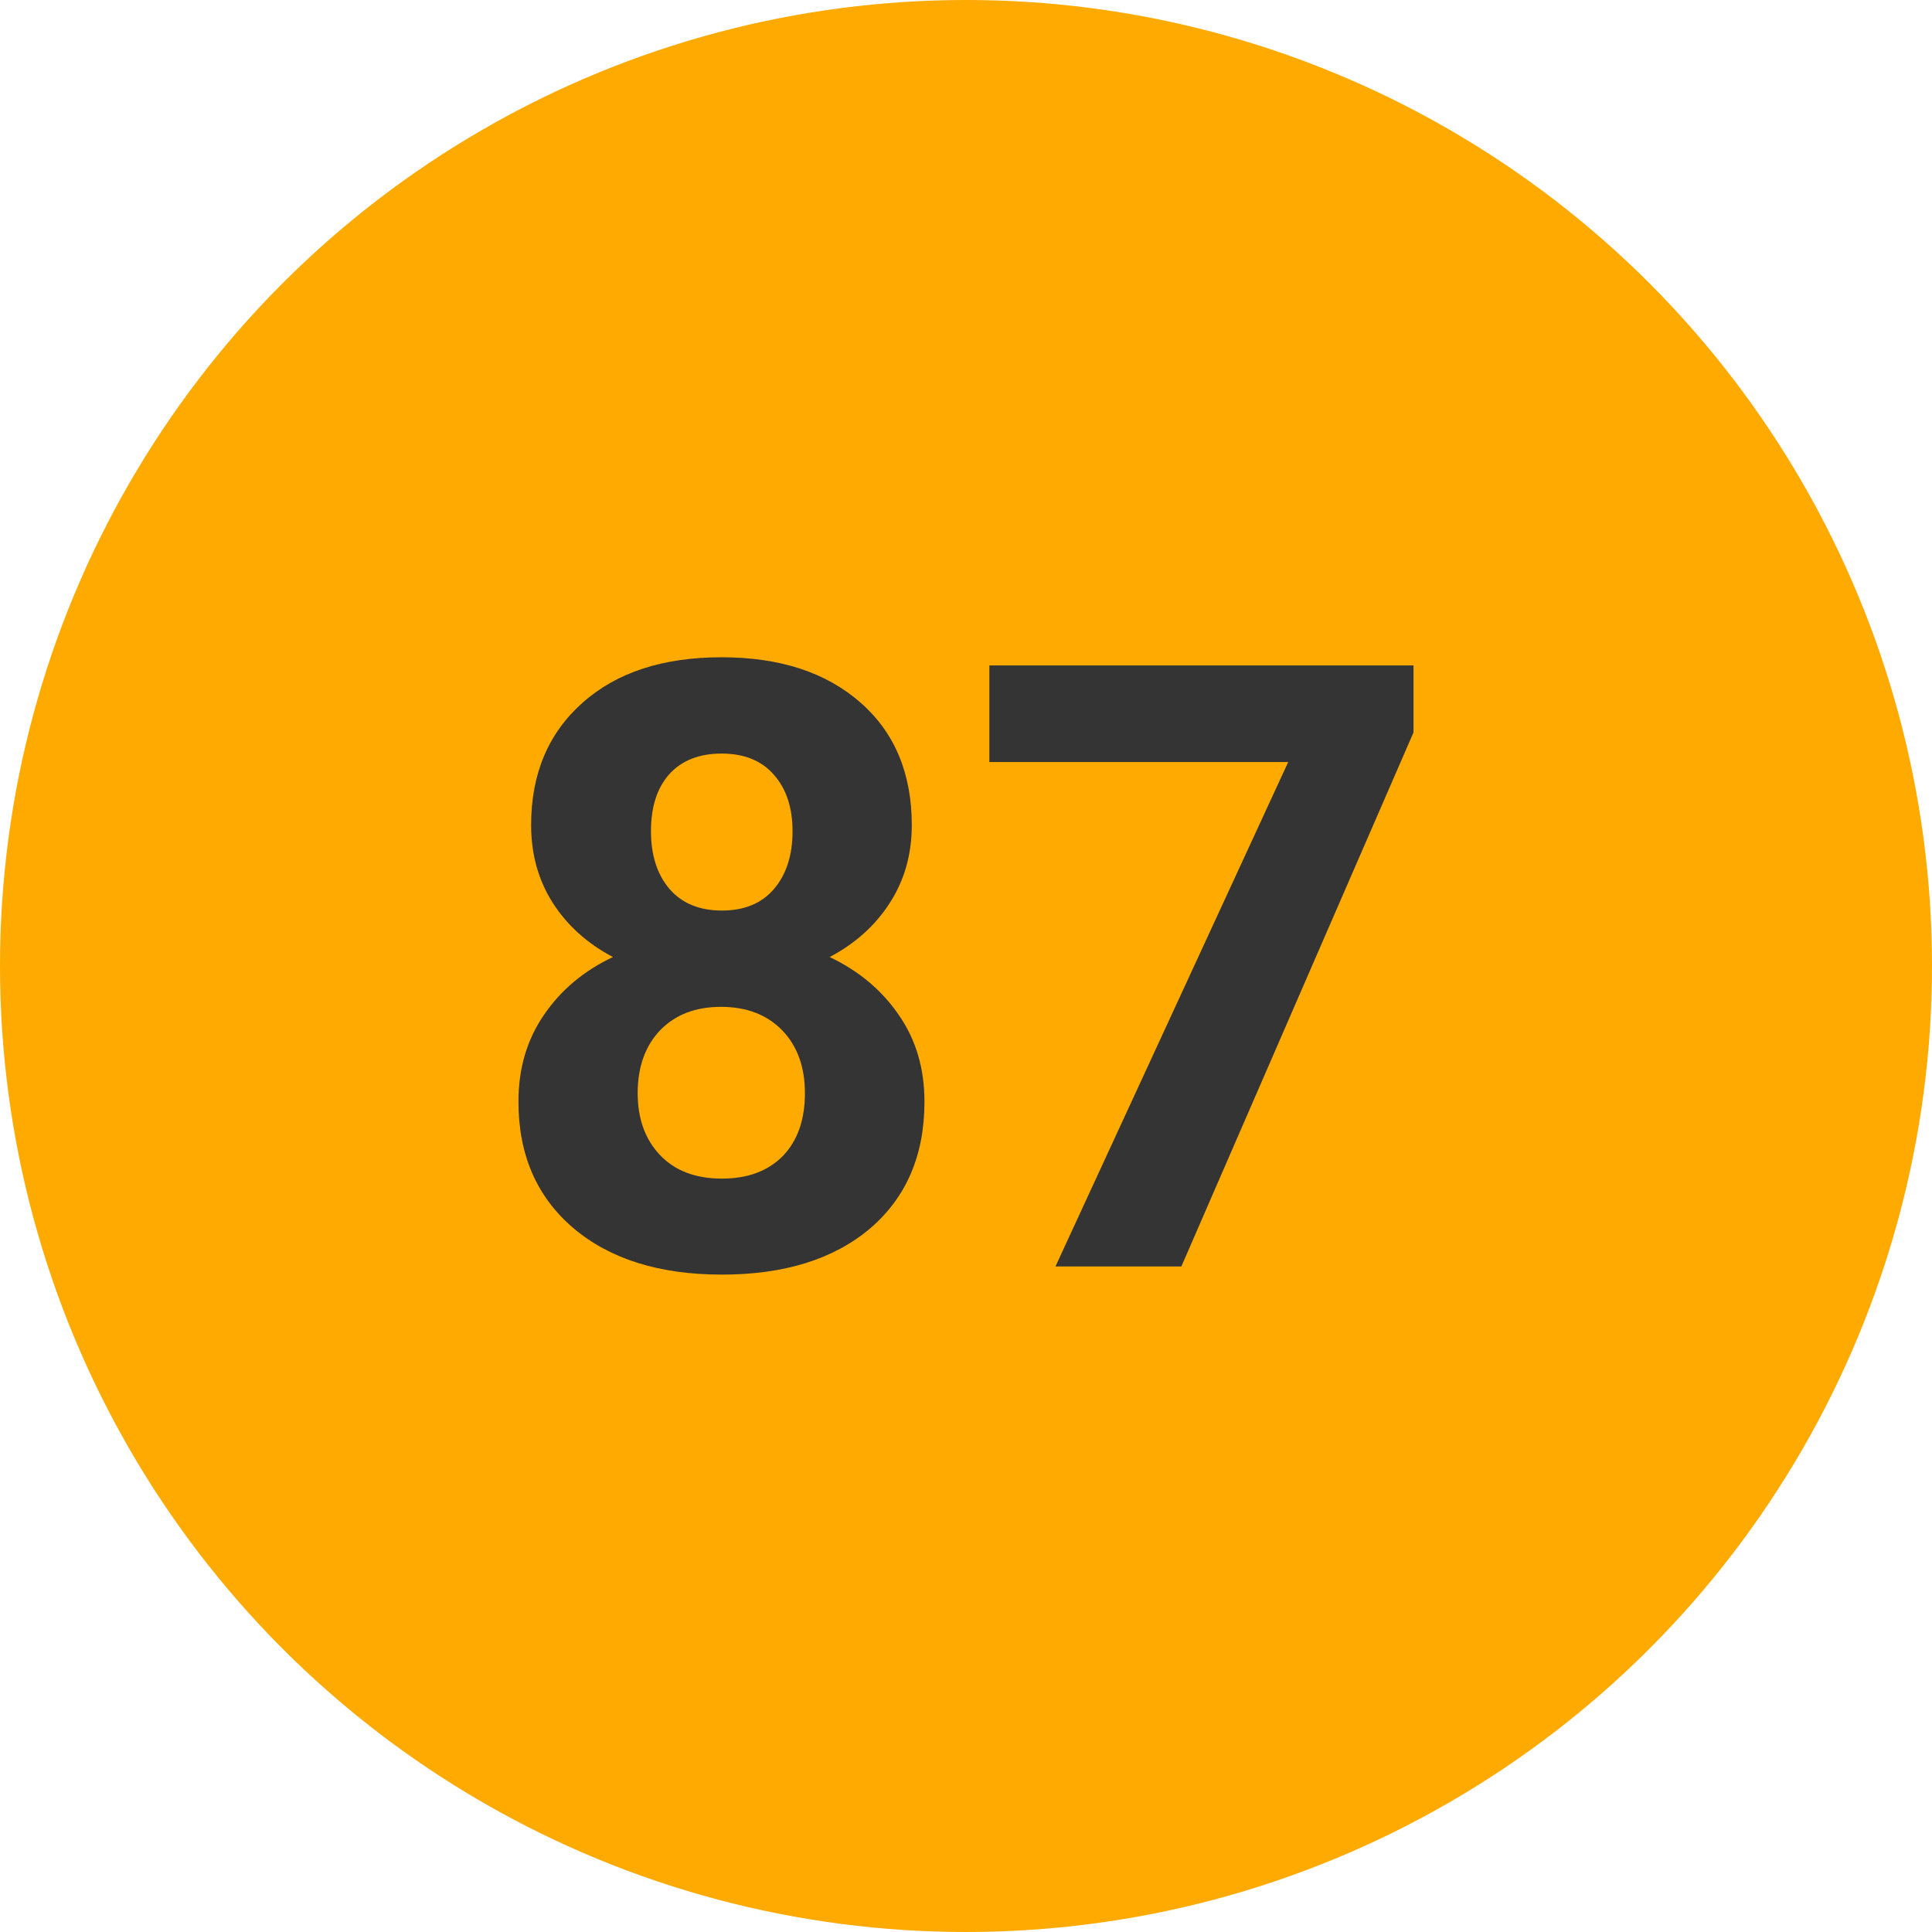 
        <svg width="64" height="64" xmlns="http://www.w3.org/2000/svg">
            <circle cx="32" cy="32" r="32" fill="#FFAA00" />
            <g transform="translate(15.874 41.953)">
                <path d="M14.33-14.62L14.33-14.62Q14.33-13.17 13.60-12.04Q12.88-10.92 11.61-10.25L11.61-10.25Q13.06-9.56 13.90-8.33Q14.75-7.11 14.75-5.46L14.75-5.46Q14.75-2.80 12.95-1.26Q11.14 0.27 8.04 0.27Q4.94 0.27 3.12-1.27Q1.30-2.82 1.30-5.46L1.30-5.46Q1.30-7.11 2.15-8.34Q2.99-9.57 4.43-10.25L4.43-10.25Q3.16-10.92 2.44-12.04Q1.72-13.17 1.72-14.62L1.72-14.62Q1.72-17.16 3.42-18.67Q5.11-20.18 8.03-20.18L8.03-20.18Q10.92-20.18 12.63-18.68Q14.33-17.19 14.33-14.62ZM10.79-5.74L10.79-5.74Q10.79-7.04 10.04-7.82Q9.28-8.60 8.01-8.60L8.01-8.60Q6.75-8.60 6.00-7.83Q5.25-7.05 5.25-5.74L5.25-5.74Q5.25-4.47 5.99-3.69Q6.73-2.91 8.04-2.91L8.04-2.91Q9.32-2.91 10.06-3.66Q10.79-4.42 10.79-5.74ZM10.38-14.42L10.38-14.42Q10.38-15.59 9.76-16.29Q9.15-16.99 8.03-16.99L8.03-16.99Q6.92-16.99 6.30-16.31Q5.69-15.63 5.69-14.42L5.69-14.42Q5.69-13.23 6.30-12.51Q6.92-11.79 8.04-11.79Q9.16-11.79 9.77-12.51Q10.38-13.23 10.38-14.42ZM30.95-19.91L30.95-17.69L23.26 0L19.09 0L26.80-16.71L16.90-16.71L16.90-19.91L30.95-19.91Z" fill="#343434" />
            </g>
        </svg>
    